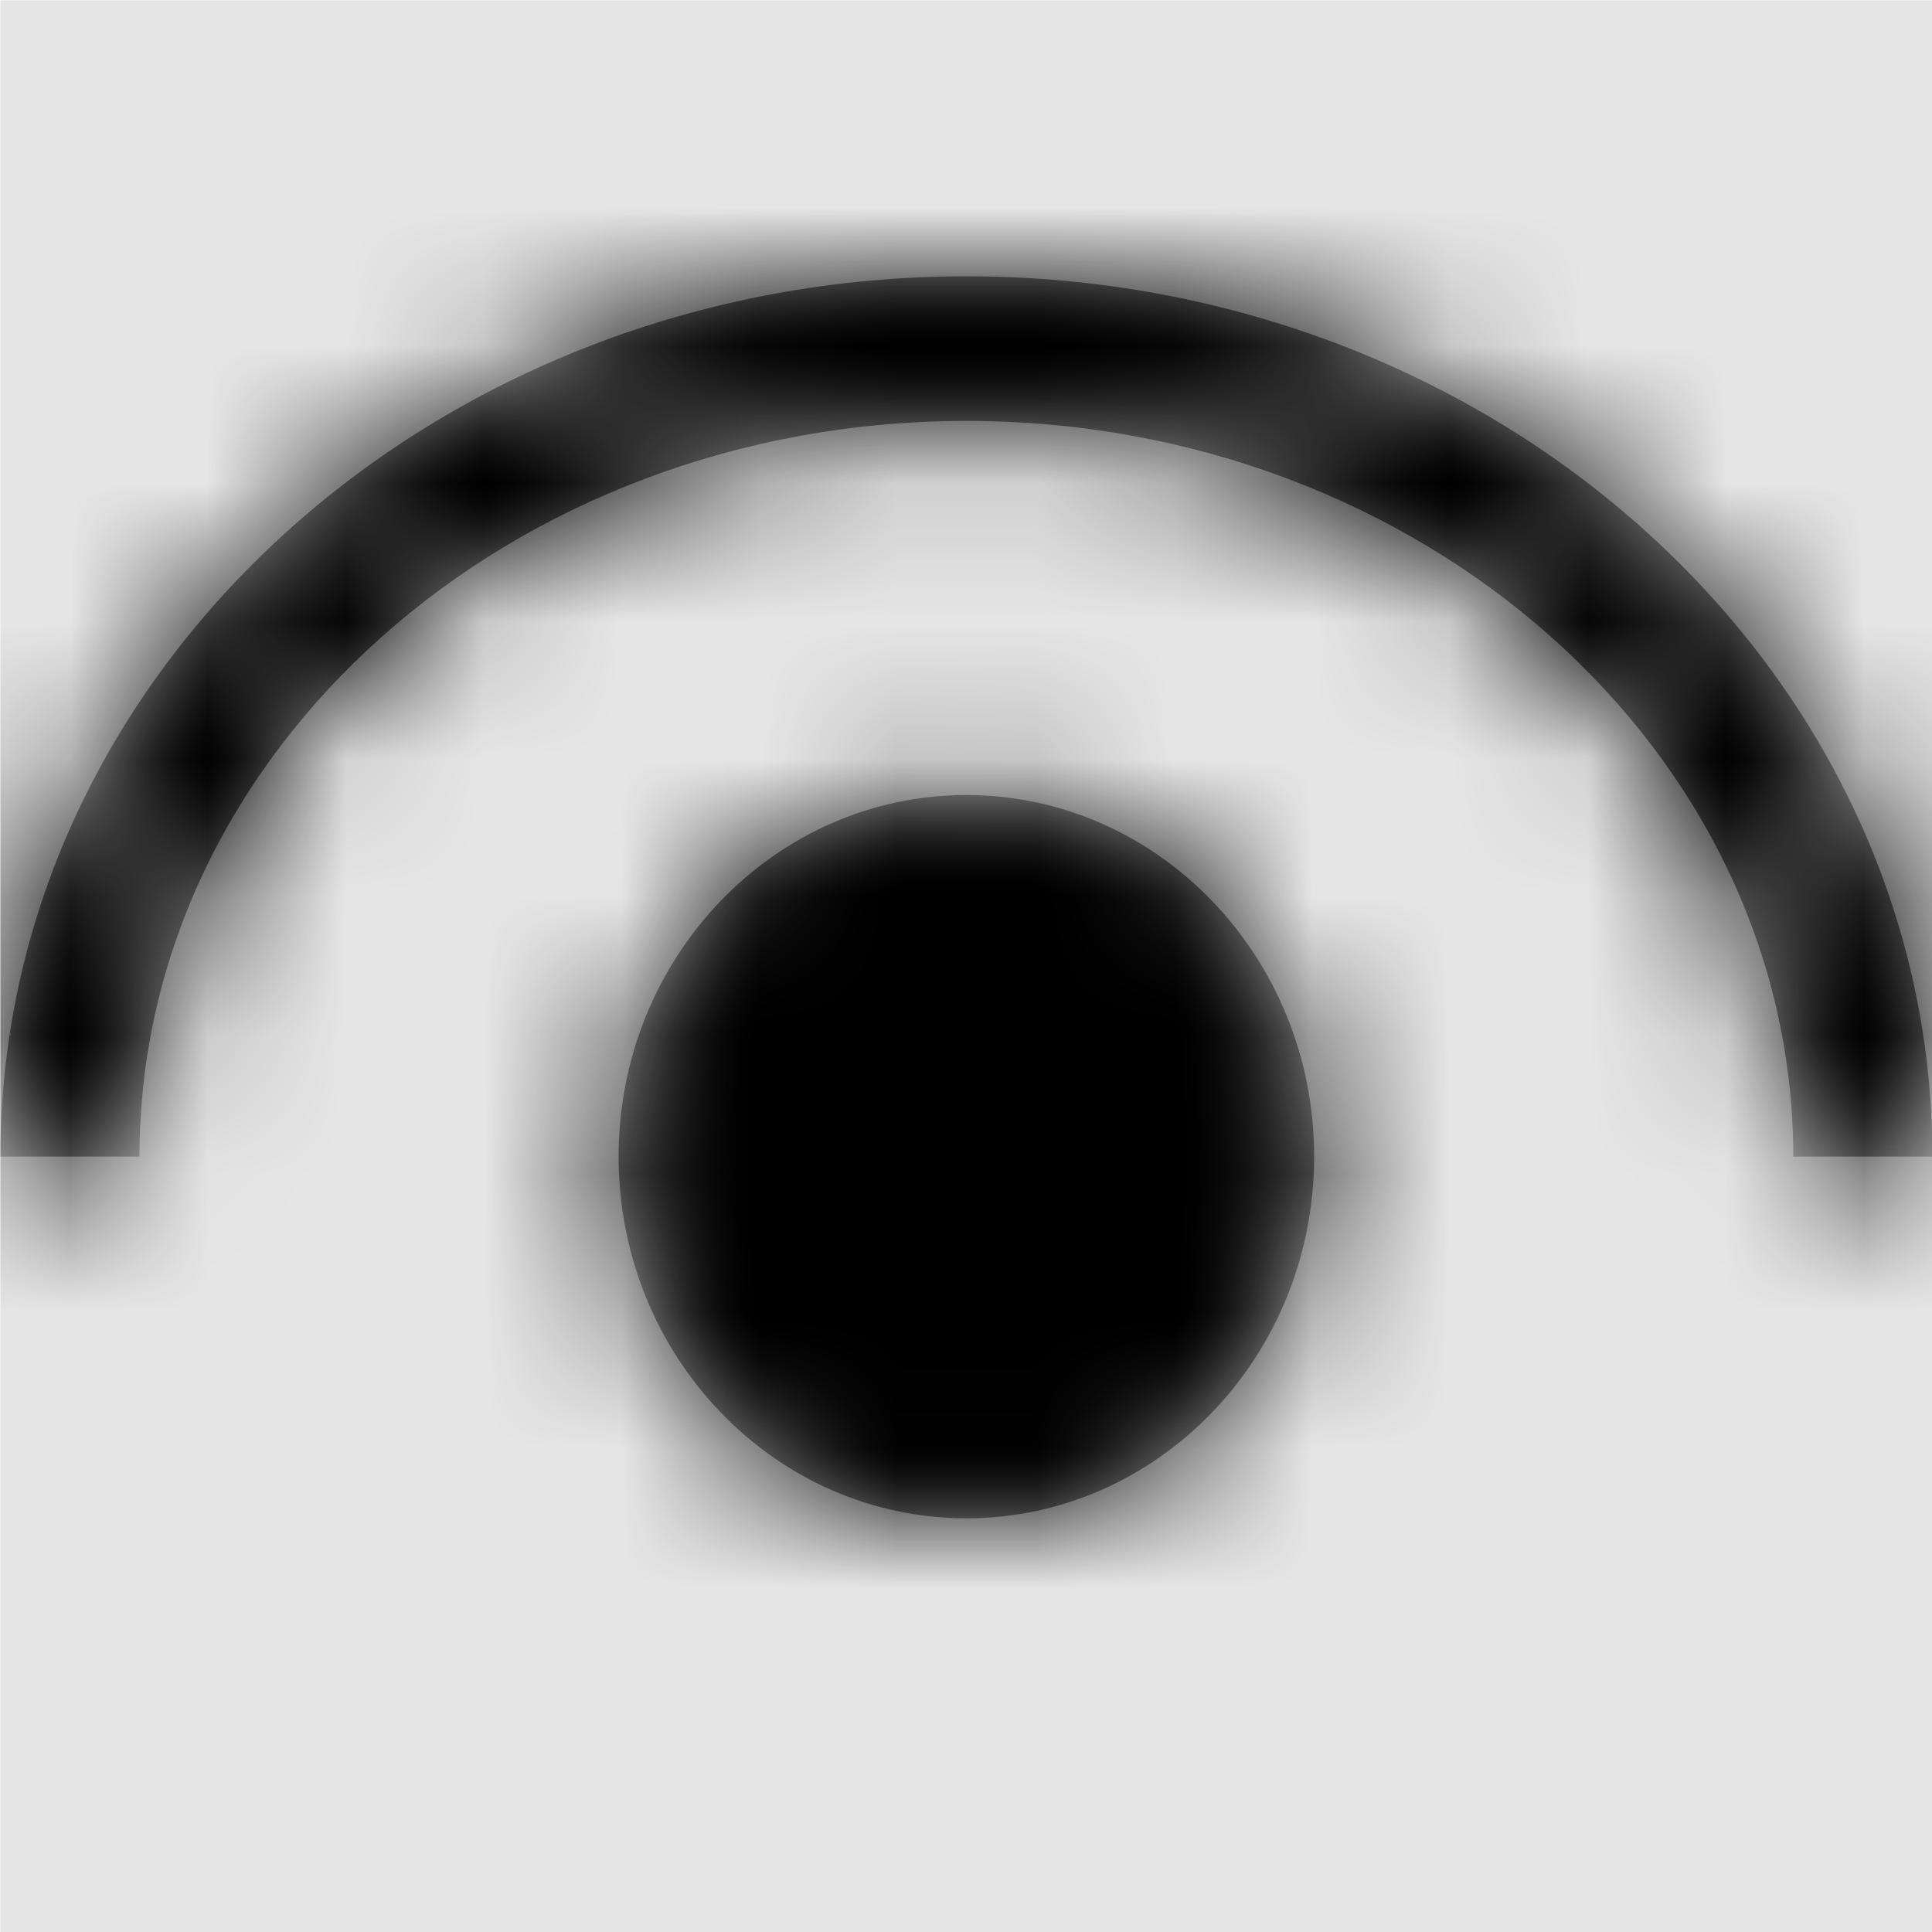 <svg width="1000" height="1000" viewBox="0 0 1000 1000" version="1.1" xmlns="http://www.w3.org/2000/svg" xmlns:xlink="http://www.w3.org/1999/xlink">
<title>watch-eye-fill</title>
<desc>Created using Figma</desc>
<g id="Canvas" transform="matrix(71.429 0 0 71.429 -38642.9 -17857.1)">
<rect x="541" y="250" width="14" height="14" fill="#E5E5E5"/>
<g id="watch-eye-fill">
<mask id="mask0_outline" mask-type="alpha">
<g id="Mask">
<use xlink:href="#path0_fill" transform="translate(541 252)" fill="#FFFFFF"/>
</g>
</mask>
<g id="Mask" mask="url(#mask0_outline)">
<use xlink:href="#path0_fill" transform="translate(541 252)"/>
</g>
<g id="&#226;&#134;&#170;&#240;&#159;&#142;&#168;Color" mask="url(#mask0_outline)">
<g id="Rectangle 3">
<use xlink:href="#path1_fill" transform="translate(541 250)"/>
</g>
</g>
</g>
</g>
<defs>
<path id="path0_fill" fill-rule="evenodd" d="M 0 6.379C 0 2.862 3.142 0 7 0C 10.862 0 14 2.862 14 6.379L 12.992 6.379C 12.992 3.439 10.303 1.048 7 1.048C 3.697 1.048 1.008 3.439 1.008 6.379L 0 6.379ZM 7 3.759C 5.61 3.759 4.48 4.934 4.48 6.379C 4.48 7.825 5.61 9 7 9C 8.39 9 9.52 7.825 9.52 6.379C 9.52 4.934 8.39 3.759 7 3.759ZM 0.071 5.479L 0.075 5.491L 0.071 5.511L 0.071 5.479Z"/>
<path id="path1_fill" fill-rule="evenodd" d="M 0 0L 14 0L 14 14L 0 14L 0 0Z"/>
</defs>
</svg>
